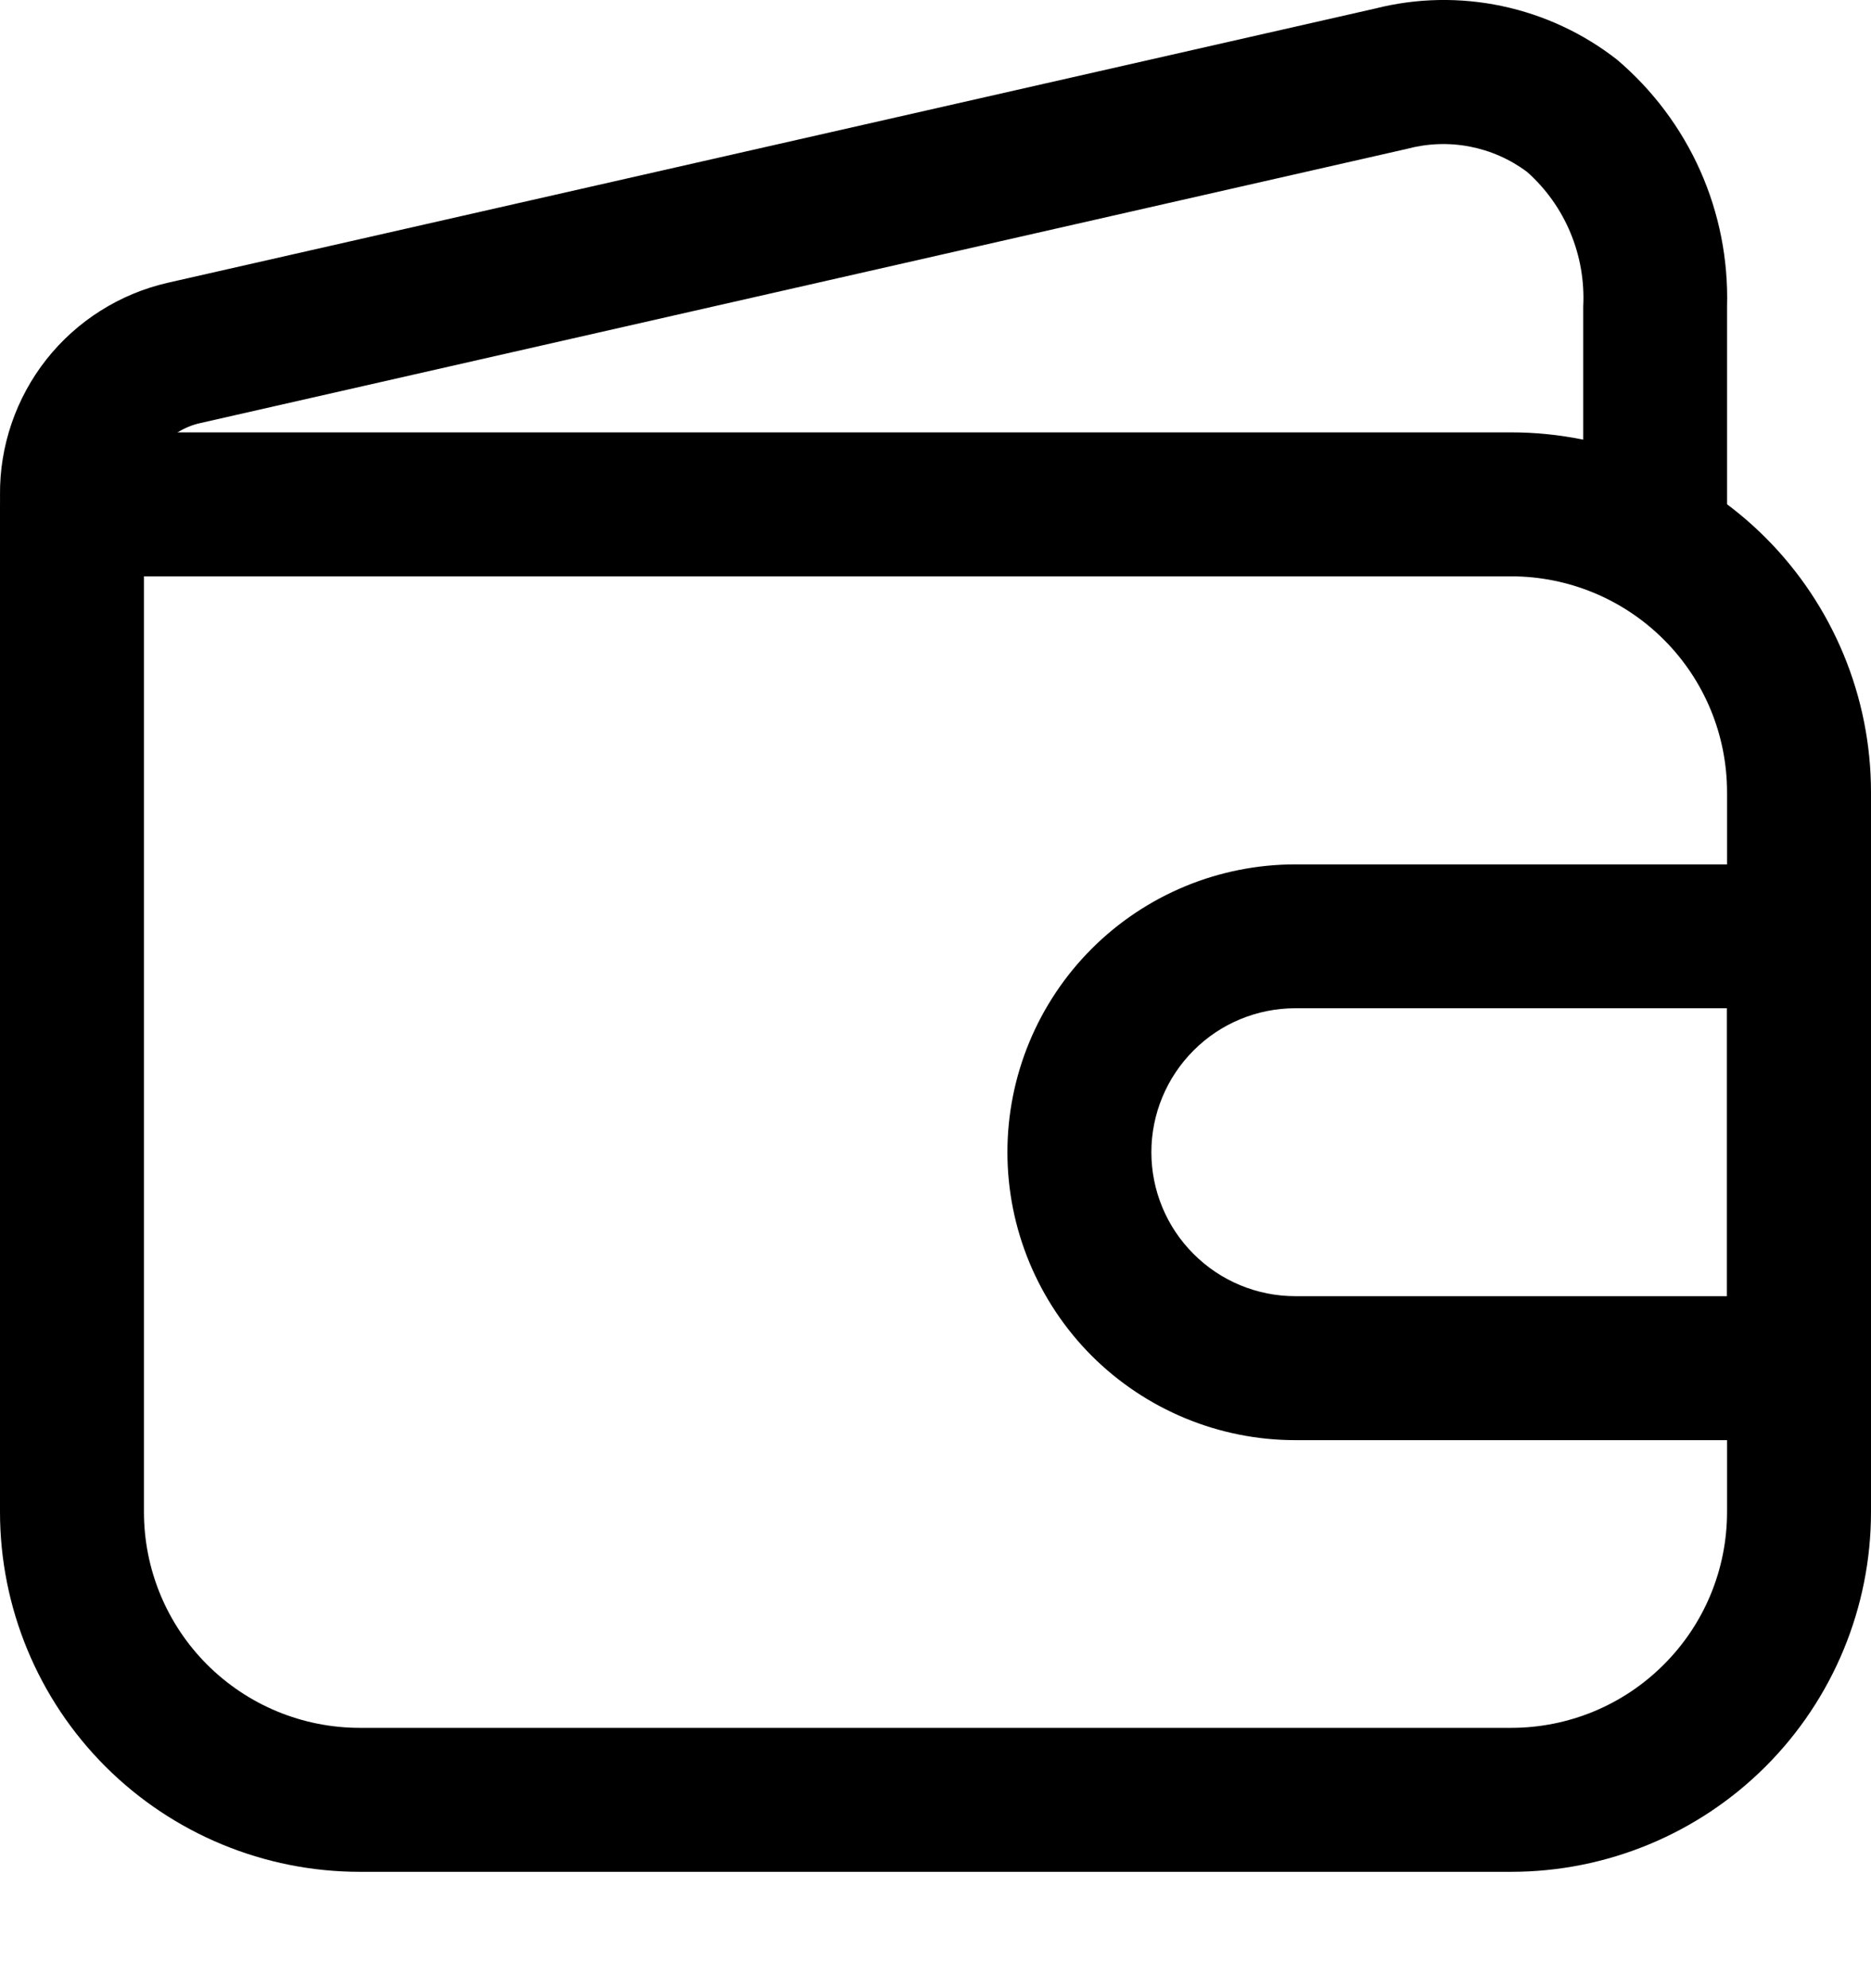 <svg width="16" height="17" viewBox="0 0 16 17" fill="none" xmlns="http://www.w3.org/2000/svg">
<path d="M12.923 16.005H3.077C2.261 16.005 1.478 15.681 0.901 15.104C0.324 14.527 0 13.744 0 12.928V4.313C0 4.149 0.065 3.993 0.18 3.878C0.296 3.762 0.452 3.697 0.615 3.697H12.923C13.739 3.697 14.522 4.021 15.099 4.598C15.676 5.176 16 5.958 16 6.774V12.928C16 13.744 15.676 14.527 15.099 15.104C14.522 15.681 13.739 16.005 12.923 16.005ZM1.231 4.928V12.928C1.231 13.418 1.425 13.887 1.771 14.233C2.118 14.58 2.587 14.774 3.077 14.774H12.923C13.413 14.774 13.882 14.58 14.228 14.233C14.575 13.887 14.769 13.418 14.769 12.928V6.774C14.769 6.285 14.575 5.815 14.228 5.469C13.882 5.123 13.413 4.928 12.923 4.928H1.231Z" fill="black"/>
<path d="M14.154 4.929C13.991 4.929 13.834 4.864 13.719 4.748C13.603 4.633 13.539 4.476 13.539 4.313V2.621C13.55 2.405 13.513 2.19 13.43 1.991C13.347 1.791 13.22 1.613 13.059 1.47C12.913 1.361 12.745 1.287 12.567 1.253C12.389 1.219 12.206 1.226 12.031 1.273L1.711 3.618C1.572 3.649 1.448 3.728 1.361 3.84C1.273 3.952 1.227 4.091 1.231 4.233C1.231 4.396 1.166 4.553 1.051 4.668C0.935 4.784 0.779 4.849 0.615 4.849C0.452 4.849 0.296 4.784 0.18 4.668C0.065 4.553 6.80492e-05 4.396 6.80492e-05 4.233C-0.004 3.813 0.137 3.403 0.397 3.073C0.658 2.743 1.024 2.512 1.434 2.418L11.76 0.073C12.115 -0.017 12.486 -0.024 12.845 0.052C13.203 0.128 13.539 0.284 13.828 0.51C14.133 0.769 14.376 1.093 14.539 1.458C14.702 1.824 14.78 2.221 14.769 2.621V4.313C14.769 4.476 14.704 4.633 14.589 4.748C14.474 4.864 14.317 4.929 14.154 4.929Z" fill="black"/>
<path d="M15.384 12.314H11.077C10.424 12.314 9.798 12.054 9.336 11.593C8.875 11.131 8.615 10.505 8.615 9.852C8.615 9.199 8.875 8.573 9.336 8.112C9.798 7.65 10.424 7.391 11.077 7.391H15.384C15.548 7.391 15.704 7.455 15.82 7.571C15.935 7.686 16 7.843 16 8.006V11.698C16 11.861 15.935 12.018 15.82 12.133C15.704 12.249 15.548 12.314 15.384 12.314ZM11.077 8.621C10.75 8.621 10.437 8.751 10.207 8.982C9.976 9.213 9.846 9.526 9.846 9.852C9.846 10.179 9.976 10.492 10.207 10.722C10.437 10.953 10.75 11.083 11.077 11.083H14.769V8.621H11.077Z" fill="black"/>
</svg>
